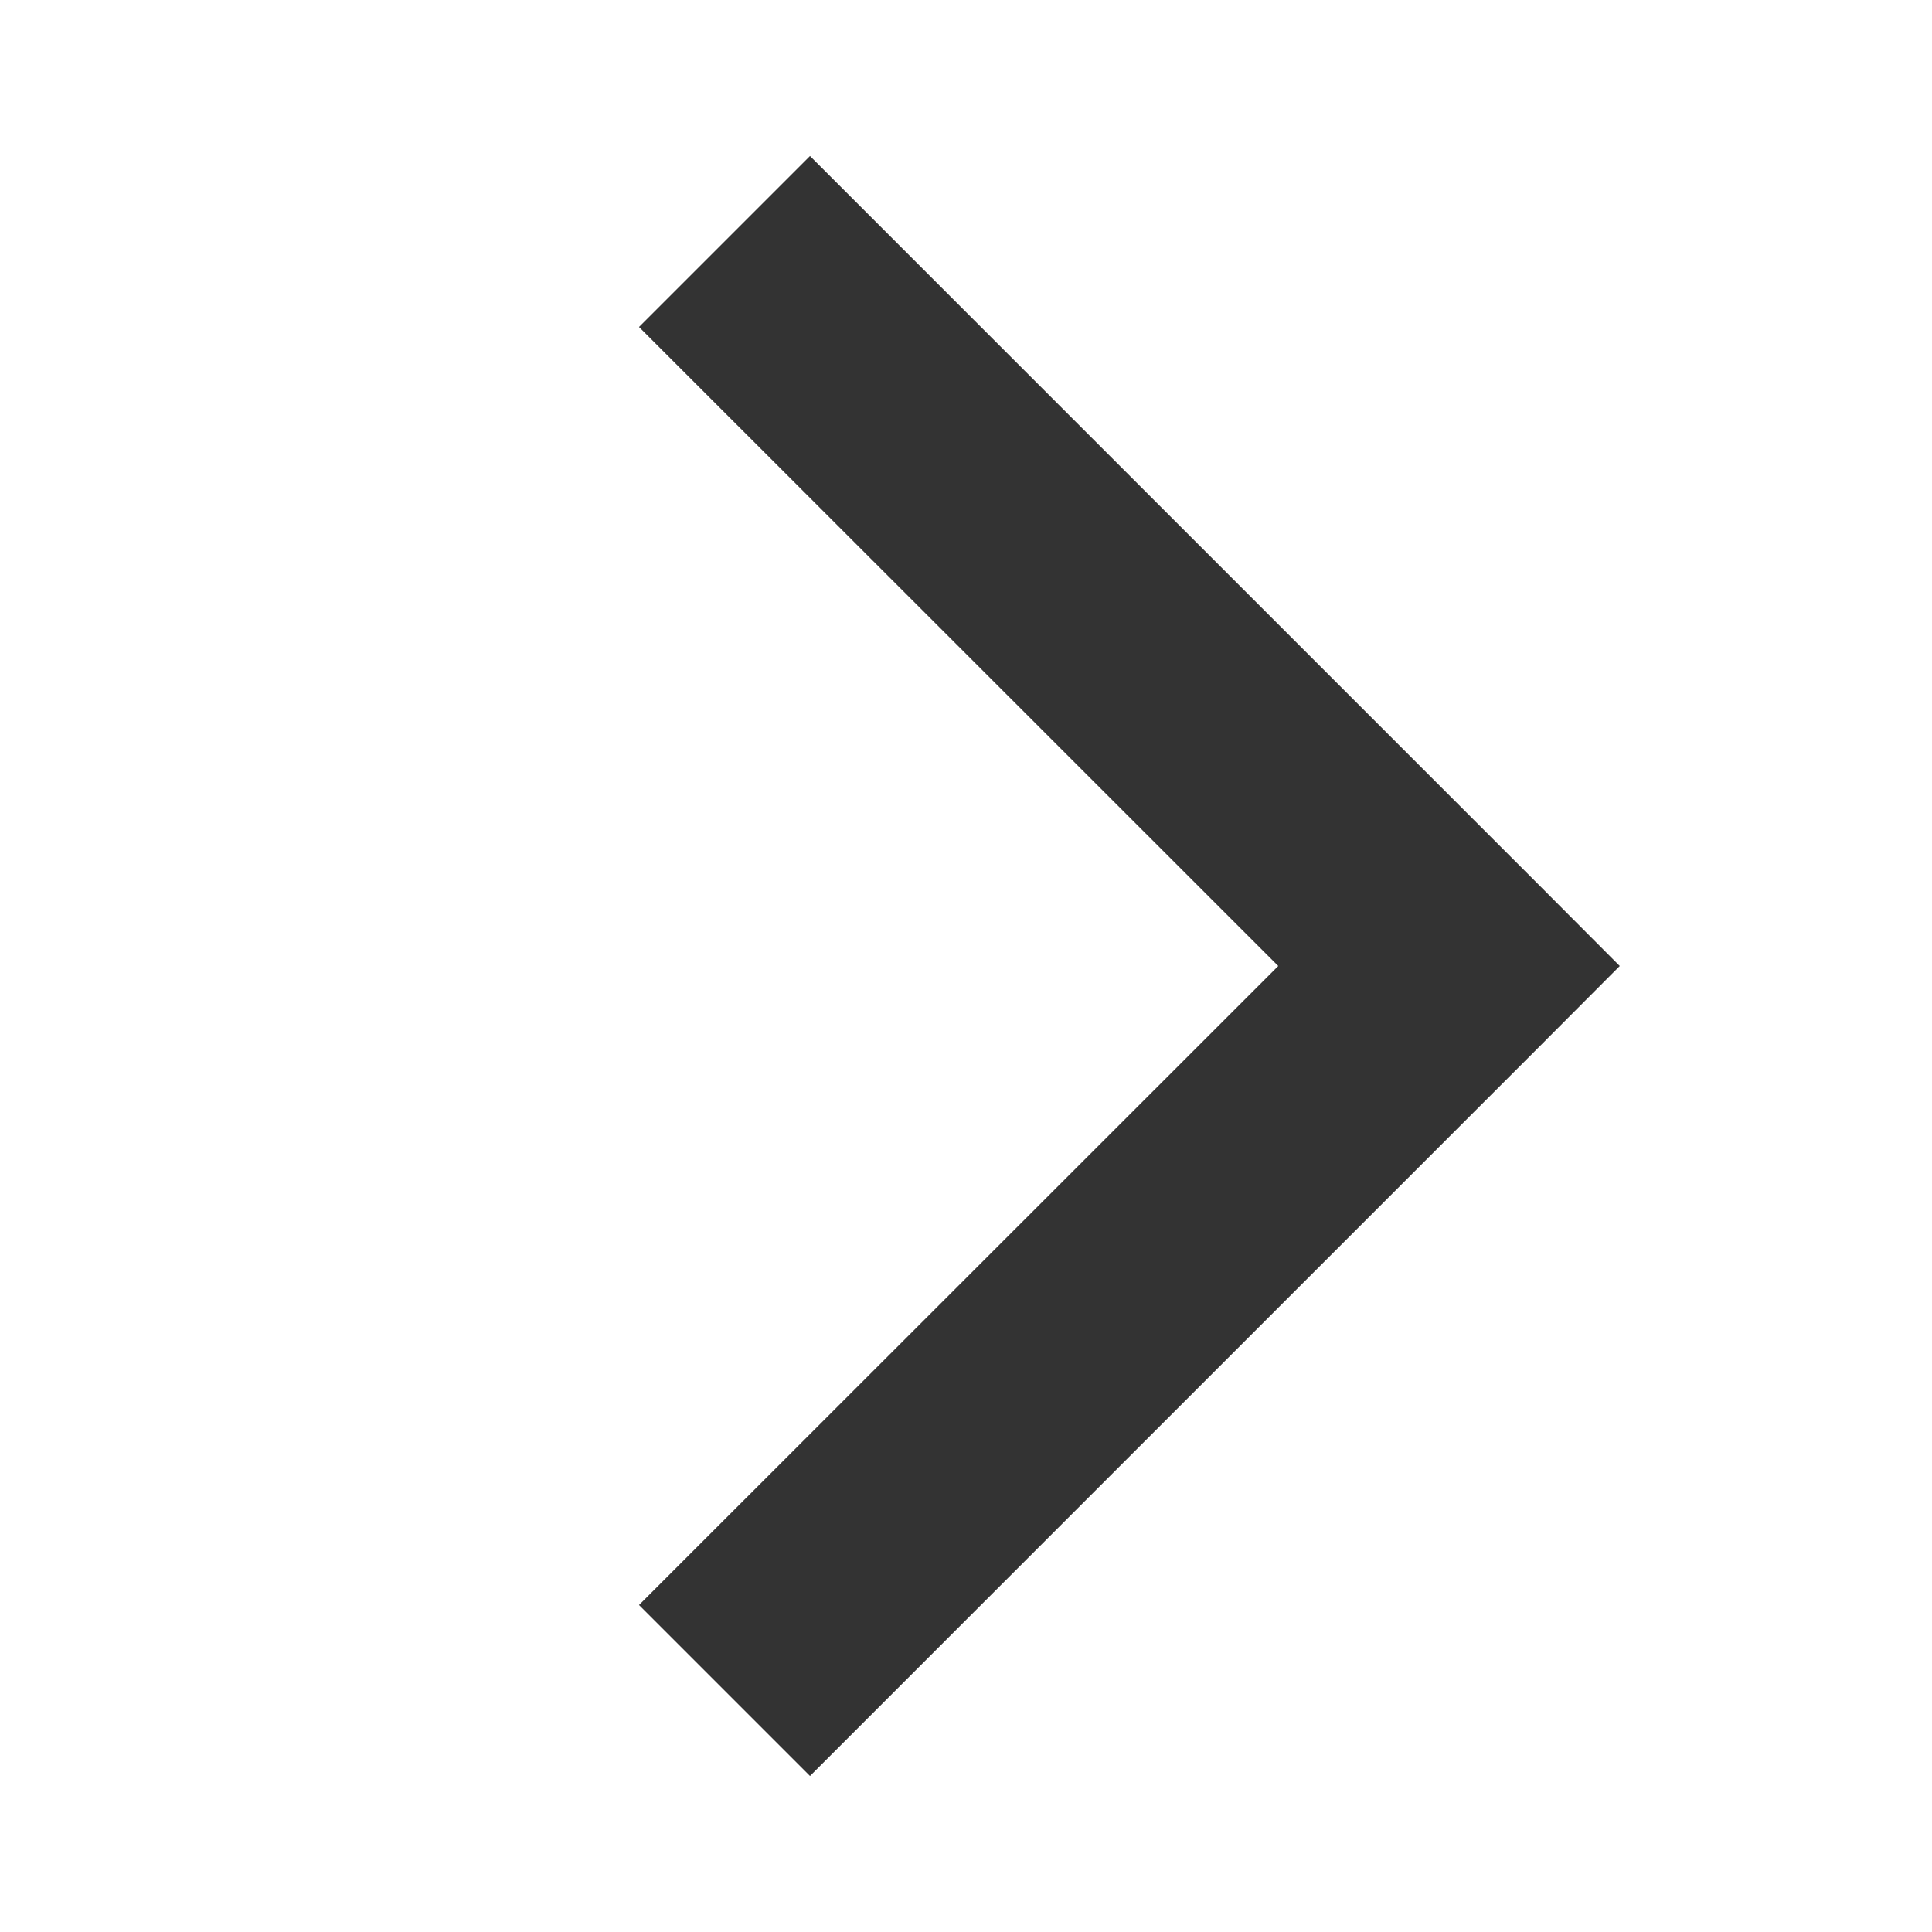 <svg class="svg" xmlns="http://www.w3.org/2000/svg" width="8" height="8" viewBox="0 0 8 8">
    <path fill="#000" fill-opacity=".8" fill-rule="evenodd" stroke="none"
        d="m6.354 4.354-3 3-.708-.708L5.293 4 2.646 1.354l.708-.708 3 3L6.707 4l-.353.354z"></path>
</svg>